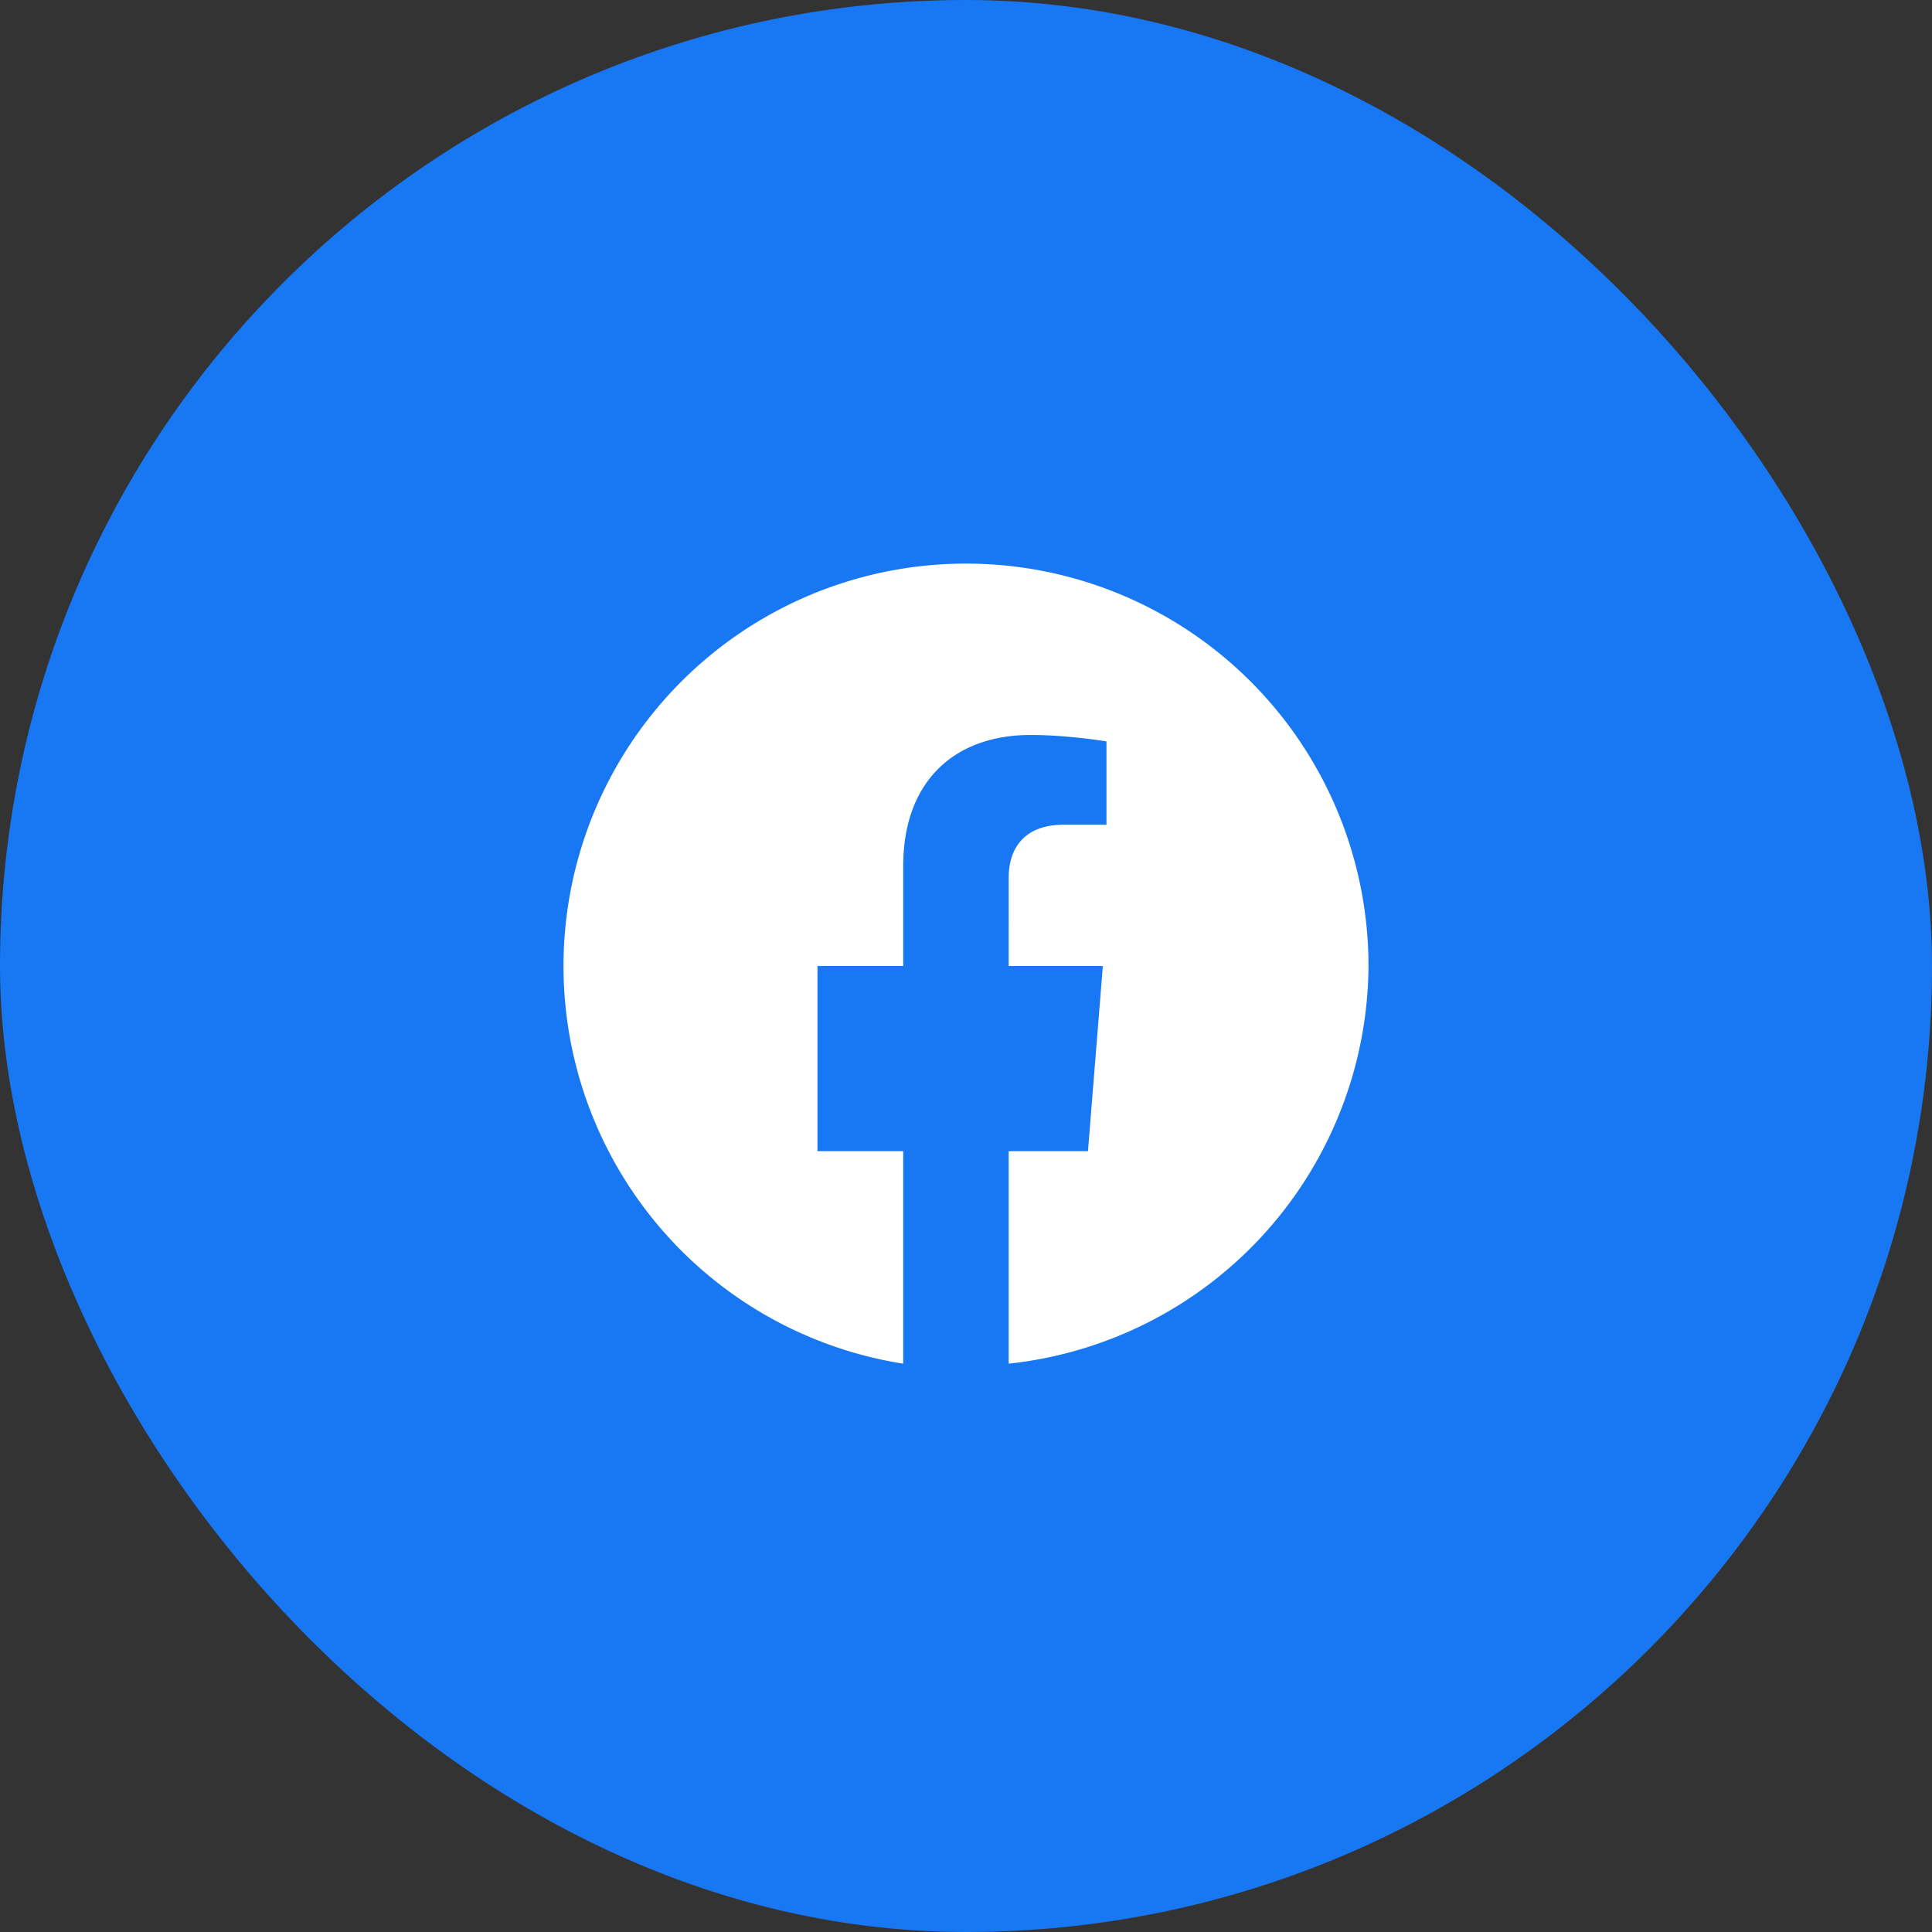 <svg xmlns="http://www.w3.org/2000/svg" viewBox="0 0 48 48" width="48" height="48">
  <rect x="0" y="0" width="48" height="48" fill="#333333" stroke="none"/>
  <rect width="48" height="48" rx="24" fill="#1877F2"/>
  <path fill="#FFF" d="M34 24a10 10 0 1 0-11.56 9.88V28.6h-2.13V24h2.13v-2.48c0-2.1 1.26-3.26 3.17-3.26.92 0 1.88.16 1.88.16v2.07h-1.06c-1.04 0-1.37.65-1.37 1.32V24h2.34l-.37 4.6h-1.97v5.28A10 10 0 0 0 34 24z"/>
</svg>
